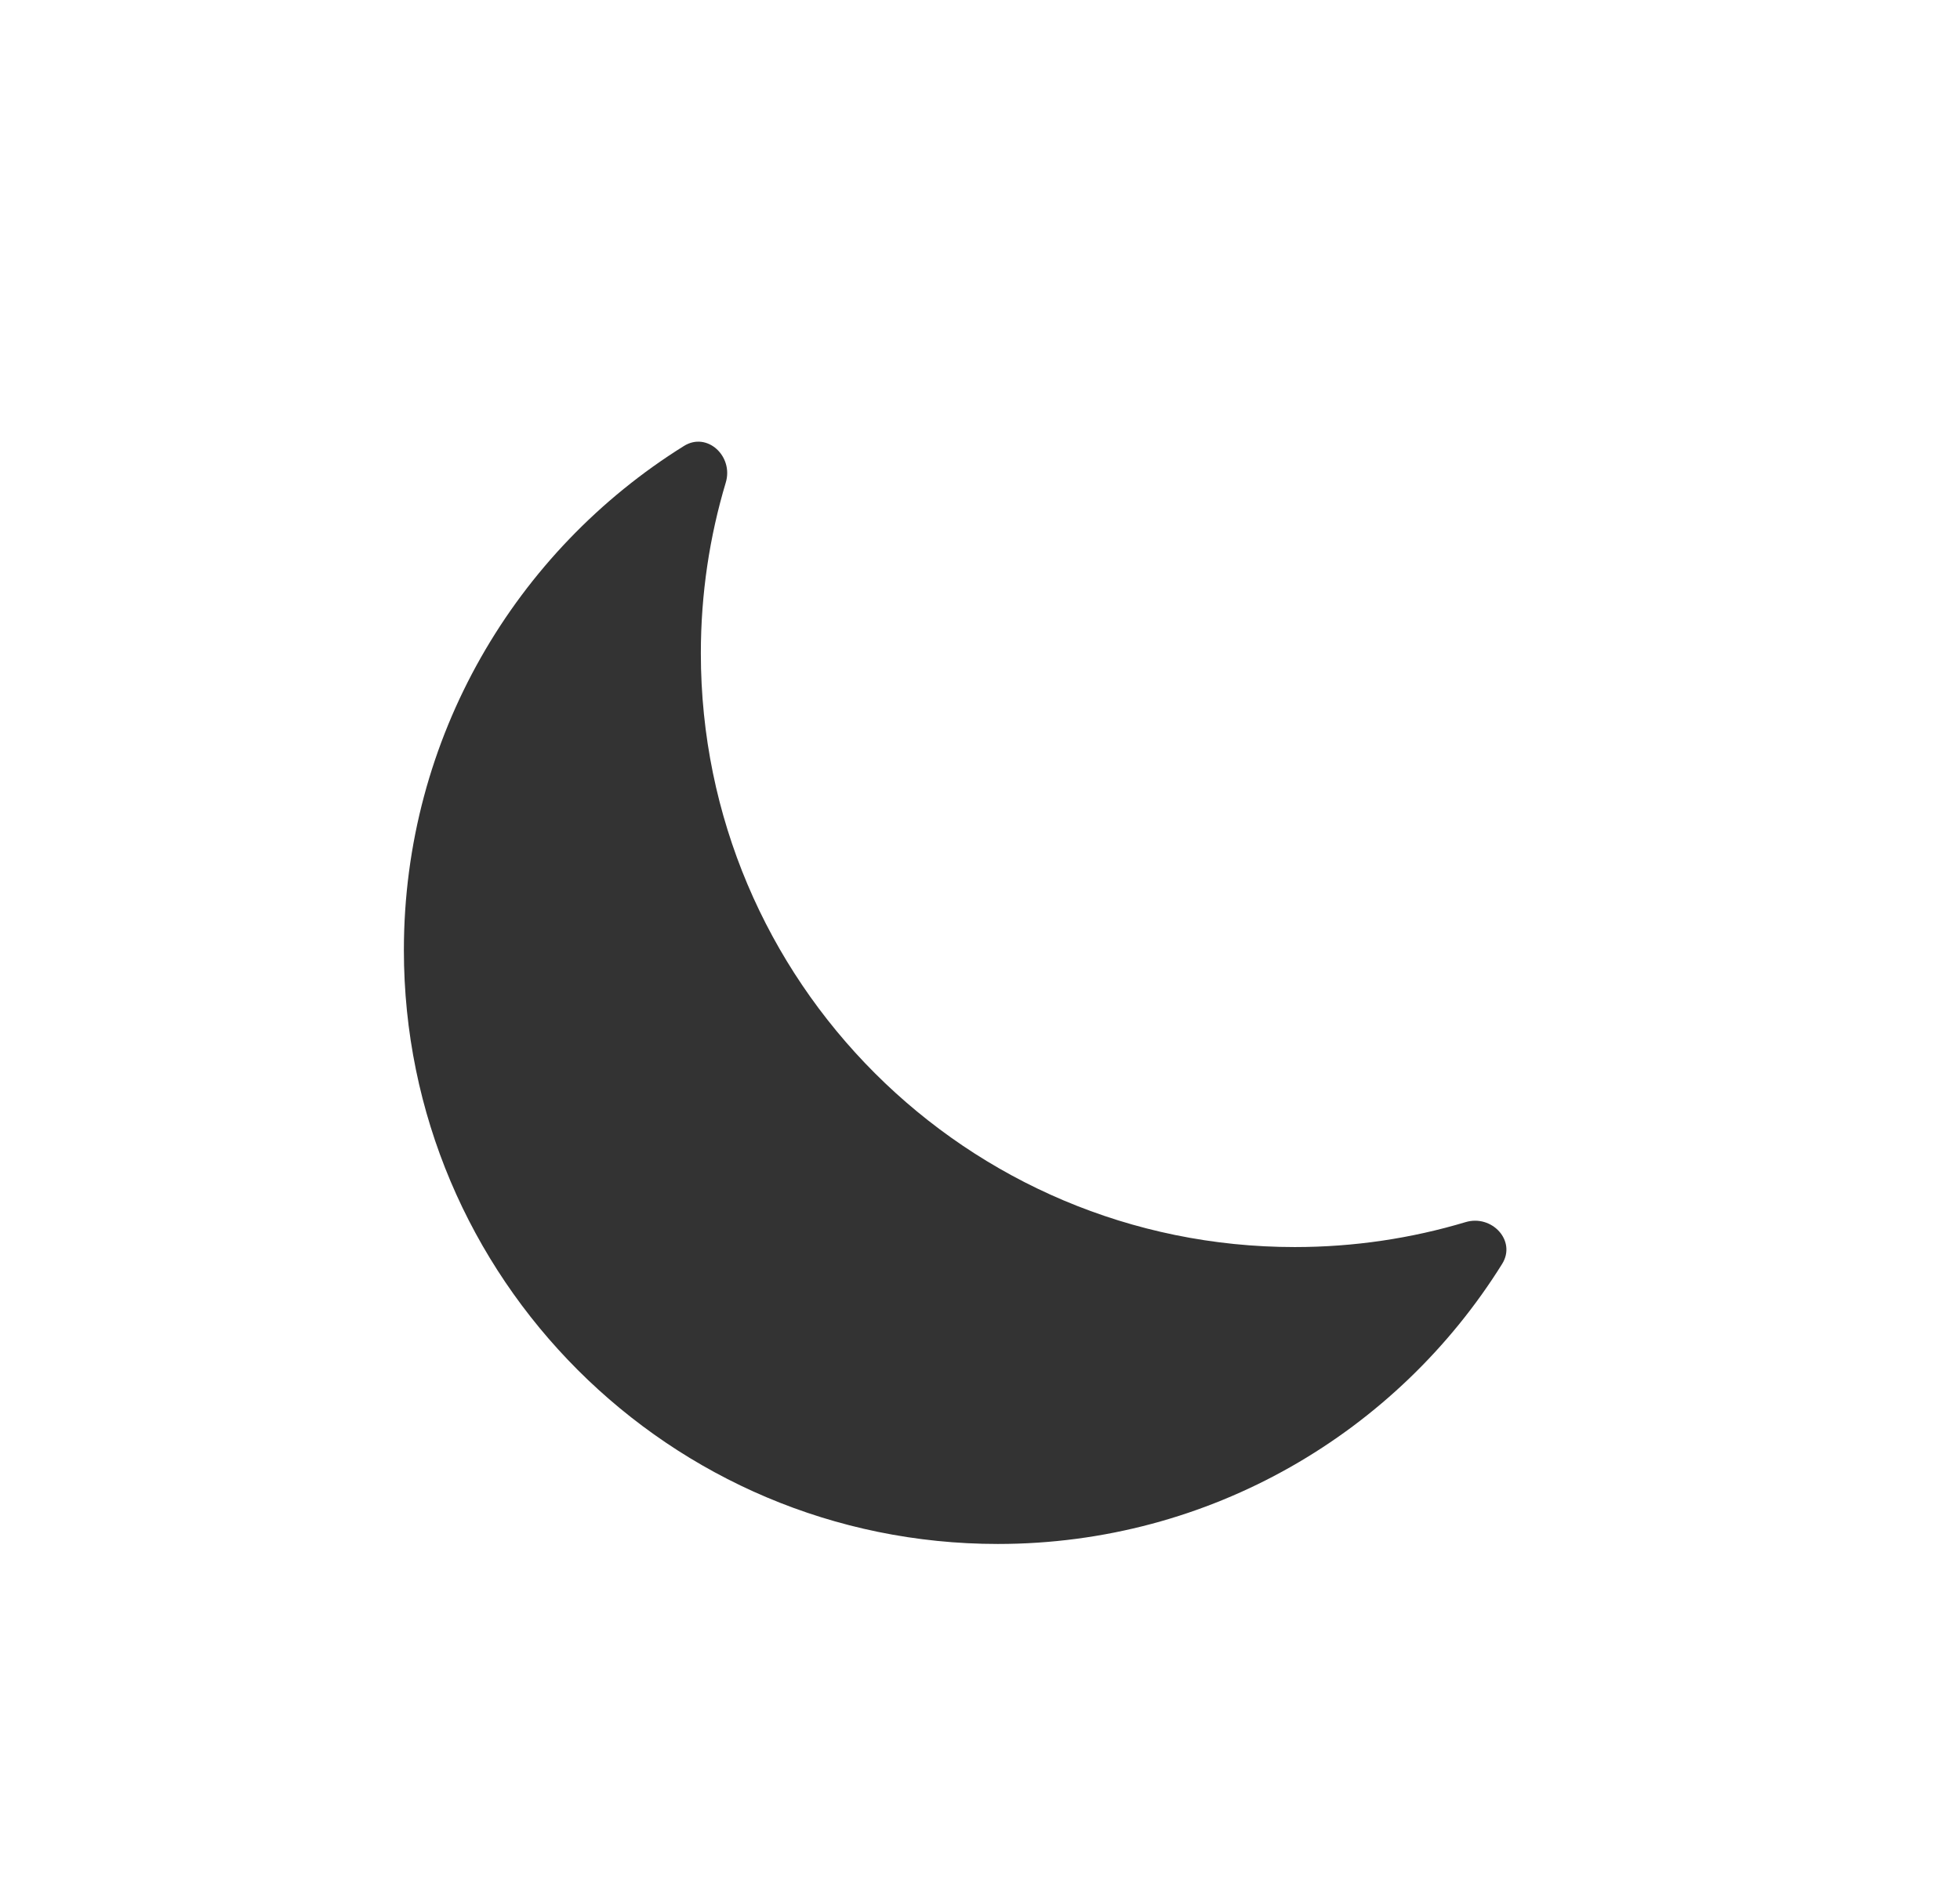 <svg width="33" height="32" viewBox="0 0 33 32" fill="none" xmlns="http://www.w3.org/2000/svg">
<path fill-rule="evenodd" clip-rule="evenodd" d="M25.291 21.285C25.535 20.894 25.117 20.449 24.676 20.581C23.765 20.854 22.8 21.001 21.8 21.001C16.277 21.001 11.8 16.524 11.8 11.001C11.8 10.001 11.947 9.036 12.22 8.125C12.352 7.684 11.907 7.266 11.516 7.51C8.684 9.275 6.8 12.418 6.8 16.001C6.8 21.524 11.277 26.001 16.8 26.001C20.383 26.001 23.526 24.117 25.291 21.285Z" fill="black" fill-opacity="0.8"/>
</svg>
